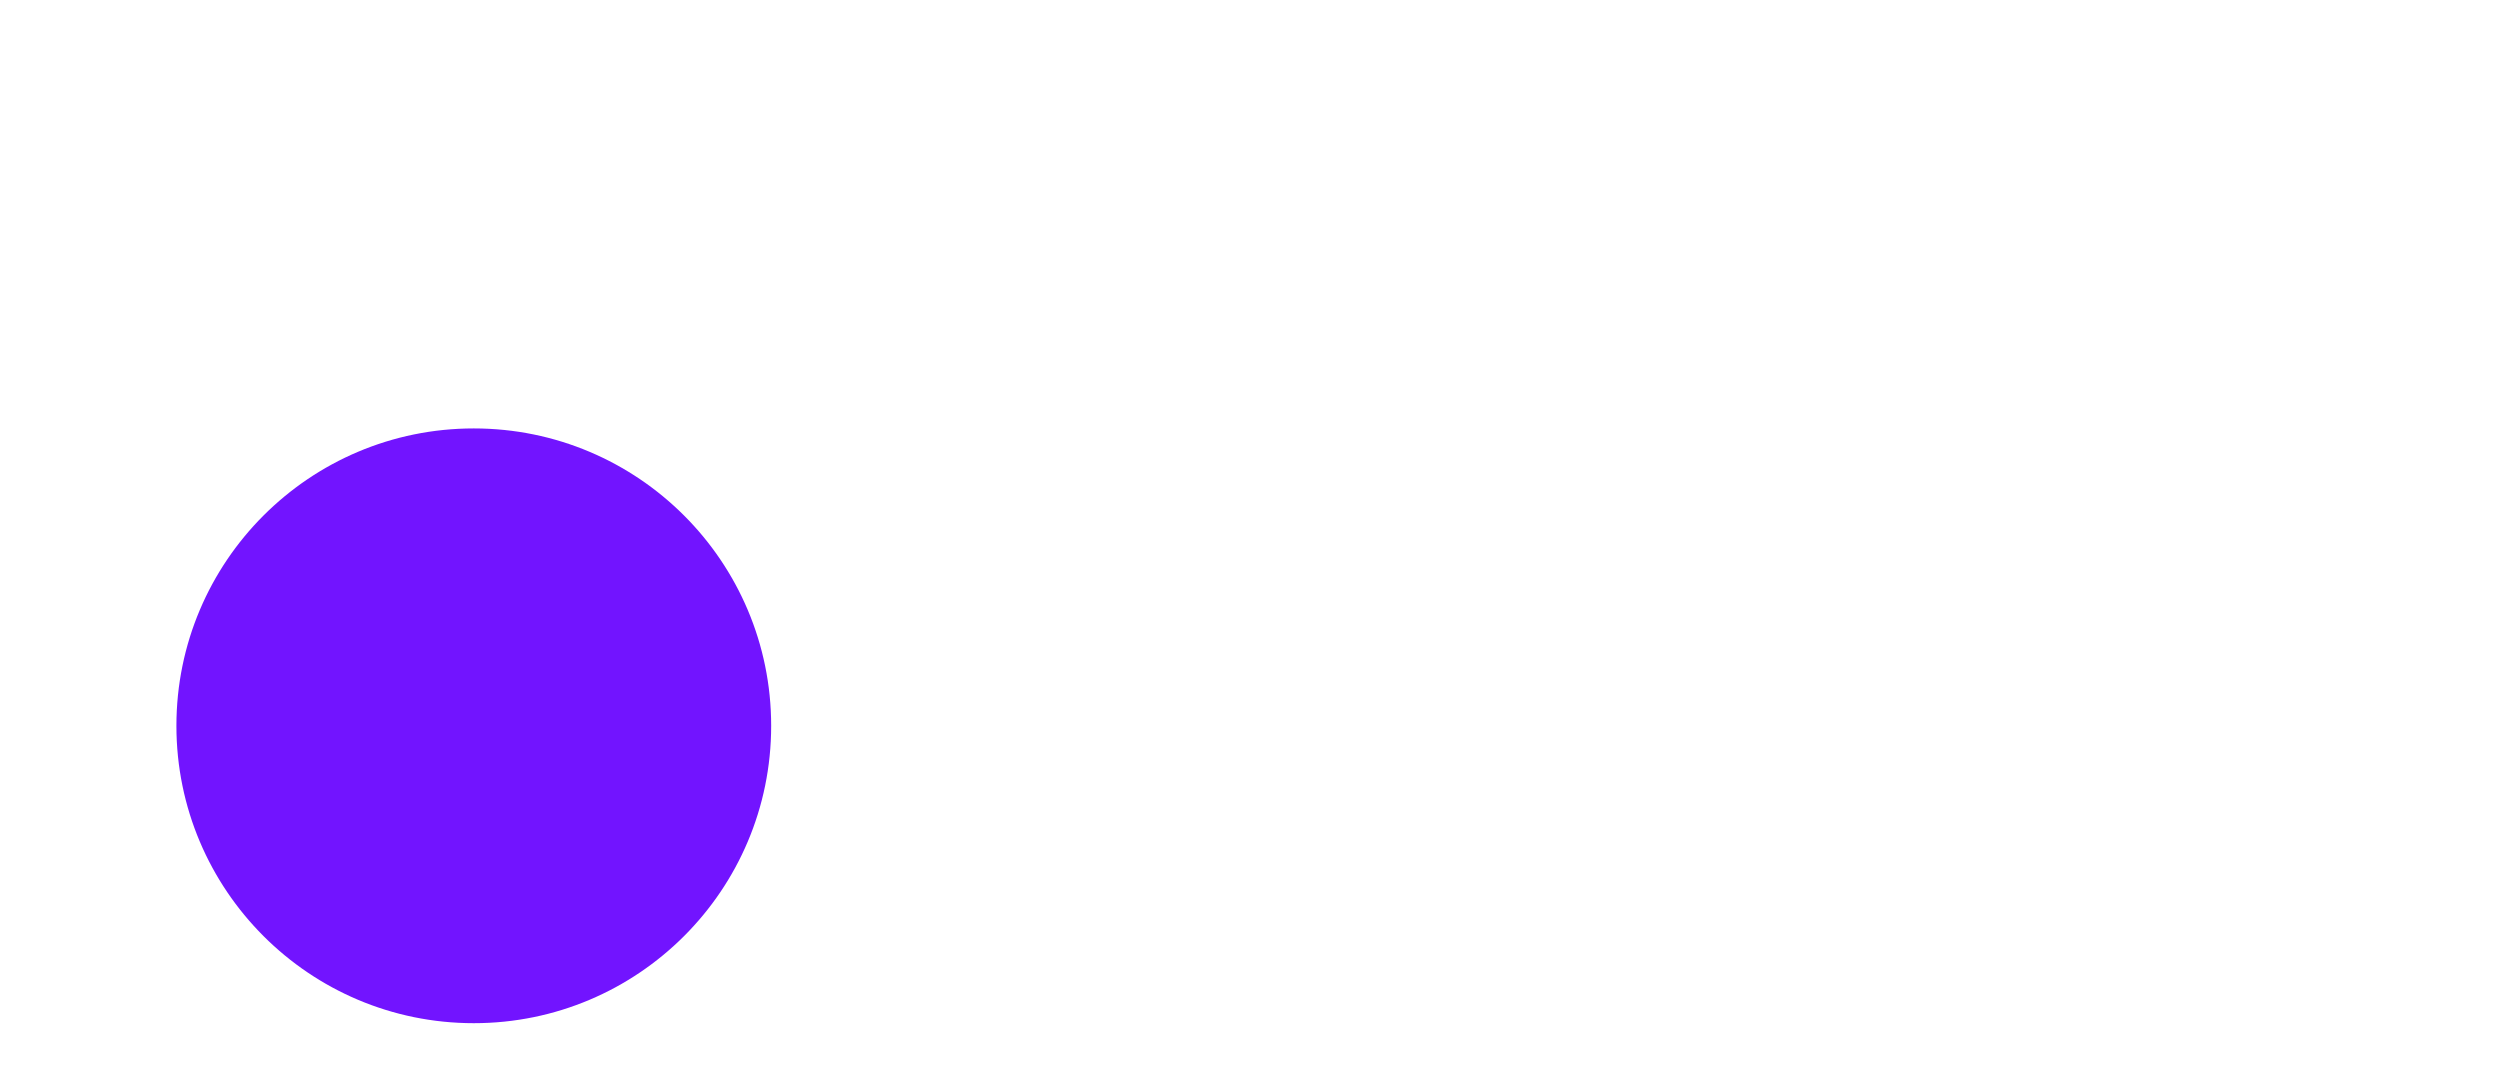 <svg width="496" height="215" viewBox="0 0 496 215" fill="none" xmlns="http://www.w3.org/2000/svg">
<mask id="mask0_233_195" style="mask-type:alpha" maskUnits="userSpaceOnUse" x="0" y="0" width="496" height="215">
<rect x="0.5" y="0.5" width="495" height="214" rx="9.5" fill="#0E1330" stroke="#282D45"/>
</mask>
<g mask="url(#mask0_233_195)">
<g filter="url(#filter0_f_233_195)">
<circle cx="94" cy="144" r="59" fill="#7214FF"/>
</g>
<g filter="url(#filter1_f_233_195)">
<circle cx="410" cy="-259" r="59" fill="#41E88D"/>
</g>
</g>
<defs>
<filter id="filter0_f_233_195" x="-215" y="-165" width="618" height="618" filterUnits="userSpaceOnUse" color-interpolation-filters="sRGB">
<feFlood flood-opacity="0" result="BackgroundImageFix"/>
<feBlend mode="normal" in="SourceGraphic" in2="BackgroundImageFix" result="shape"/>
<feGaussianBlur stdDeviation="125" result="effect1_foregroundBlur_233_195"/>
</filter>
<filter id="filter1_f_233_195" x="101" y="-568" width="618" height="618" filterUnits="userSpaceOnUse" color-interpolation-filters="sRGB">
<feFlood flood-opacity="0" result="BackgroundImageFix"/>
<feBlend mode="normal" in="SourceGraphic" in2="BackgroundImageFix" result="shape"/>
<feGaussianBlur stdDeviation="125" result="effect1_foregroundBlur_233_195"/>
</filter>
</defs>
</svg>
